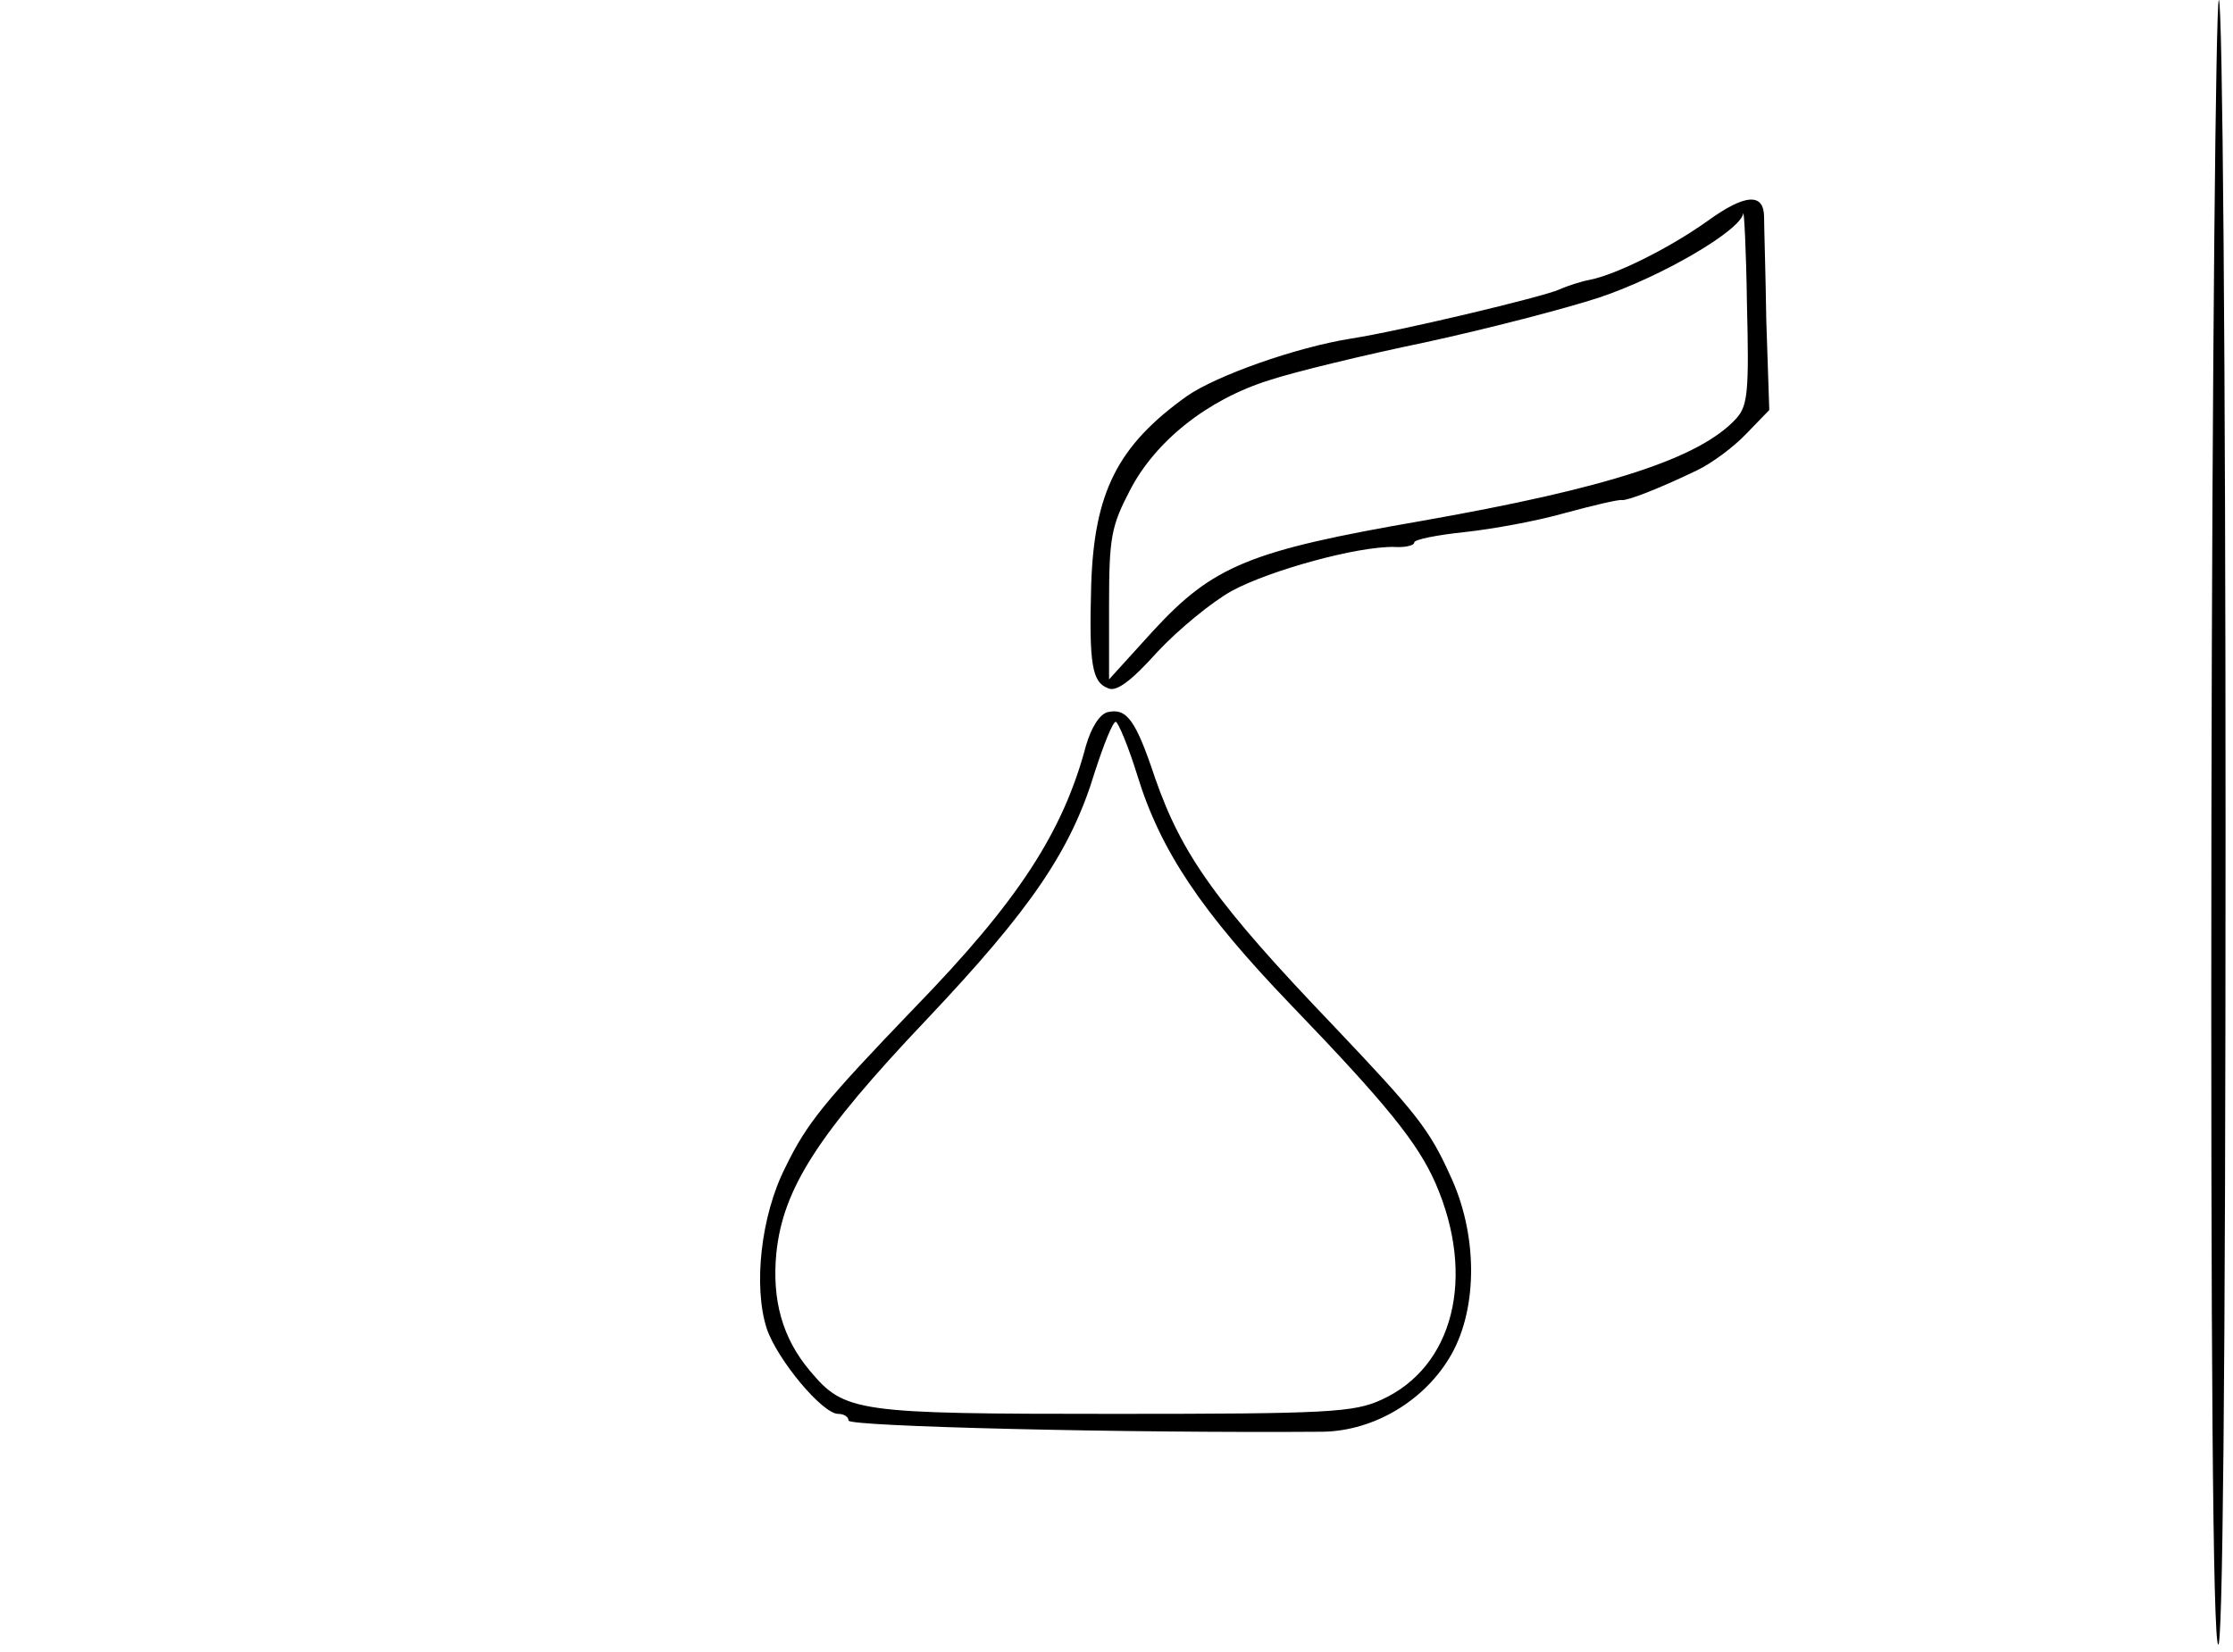 <?xml version="1.0" standalone="no"?>
<!DOCTYPE svg PUBLIC "-//W3C//DTD SVG 20010904//EN"
 "http://www.w3.org/TR/2001/REC-SVG-20010904/DTD/svg10.dtd">
<svg version="1.0" xmlns="http://www.w3.org/2000/svg"
 width="300pt" height="222pt" viewBox="0 0 300 222"
 preserveAspectRatio="xMidYMid meet">
<g transform="translate(0,222) scale(0.1,-0.1)"
fill="#000000" stroke="none">
<path d="M2971 1123 c-1 -722 2 -1103 9 -1113 6 -10 10 349 10 1098 0 616 -4
1112 -9 1112 -4 0 -9 -491 -10 -1097z"/>
<path d="M2294 1923 c-52 -37 -123 -72 -158 -79 -11 -2 -30 -8 -41 -13 -22
-10 -215 -56 -280 -66 -75 -12 -181 -50 -220 -77 -94 -67 -125 -130 -129 -254
-3 -107 1 -131 23 -139 11 -5 31 10 66 49 28 30 73 67 100 82 52 28 169 60
218 59 15 -1 27 2 27 6 0 4 30 10 68 14 37 4 98 15 136 26 37 10 71 18 75 17
7 -1 47 14 101 40 19 9 49 31 66 49 l31 32 -4 120 c-1 65 -3 128 -3 139 0 33
-25 32 -76 -5z m39 -265 c-49 -54 -173 -94 -423 -138 -231 -40 -280 -60 -361
-148 l-59 -65 0 100 c0 91 3 106 28 154 34 66 104 122 187 148 33 11 128 34
210 51 83 18 187 45 233 60 84 28 190 90 194 113 1 6 4 -48 5 -122 3 -117 1
-136 -14 -153z"/>
<path d="M1488 1263 c-11 -3 -22 -21 -29 -45 -31 -117 -92 -210 -231 -353
-120 -125 -144 -154 -173 -214 -33 -65 -43 -160 -25 -216 14 -42 75 -115 96
-115 8 0 14 -4 14 -9 0 -8 373 -17 637 -15 69 1 138 42 173 104 36 64 35 163
-2 241 -28 62 -46 84 -155 199 -159 166 -205 231 -241 334 -26 78 -38 95 -64
89z m40 -85 c31 -101 86 -183 205 -307 130 -135 172 -187 196 -242 54 -125 24
-246 -73 -290 -37 -17 -71 -19 -359 -19 -348 0 -362 2 -409 58 -37 44 -51 95
-45 158 9 87 56 160 201 313 141 149 195 228 227 334 12 37 24 67 28 67 3 0
17 -33 29 -72z"/>
</g>
</svg>
